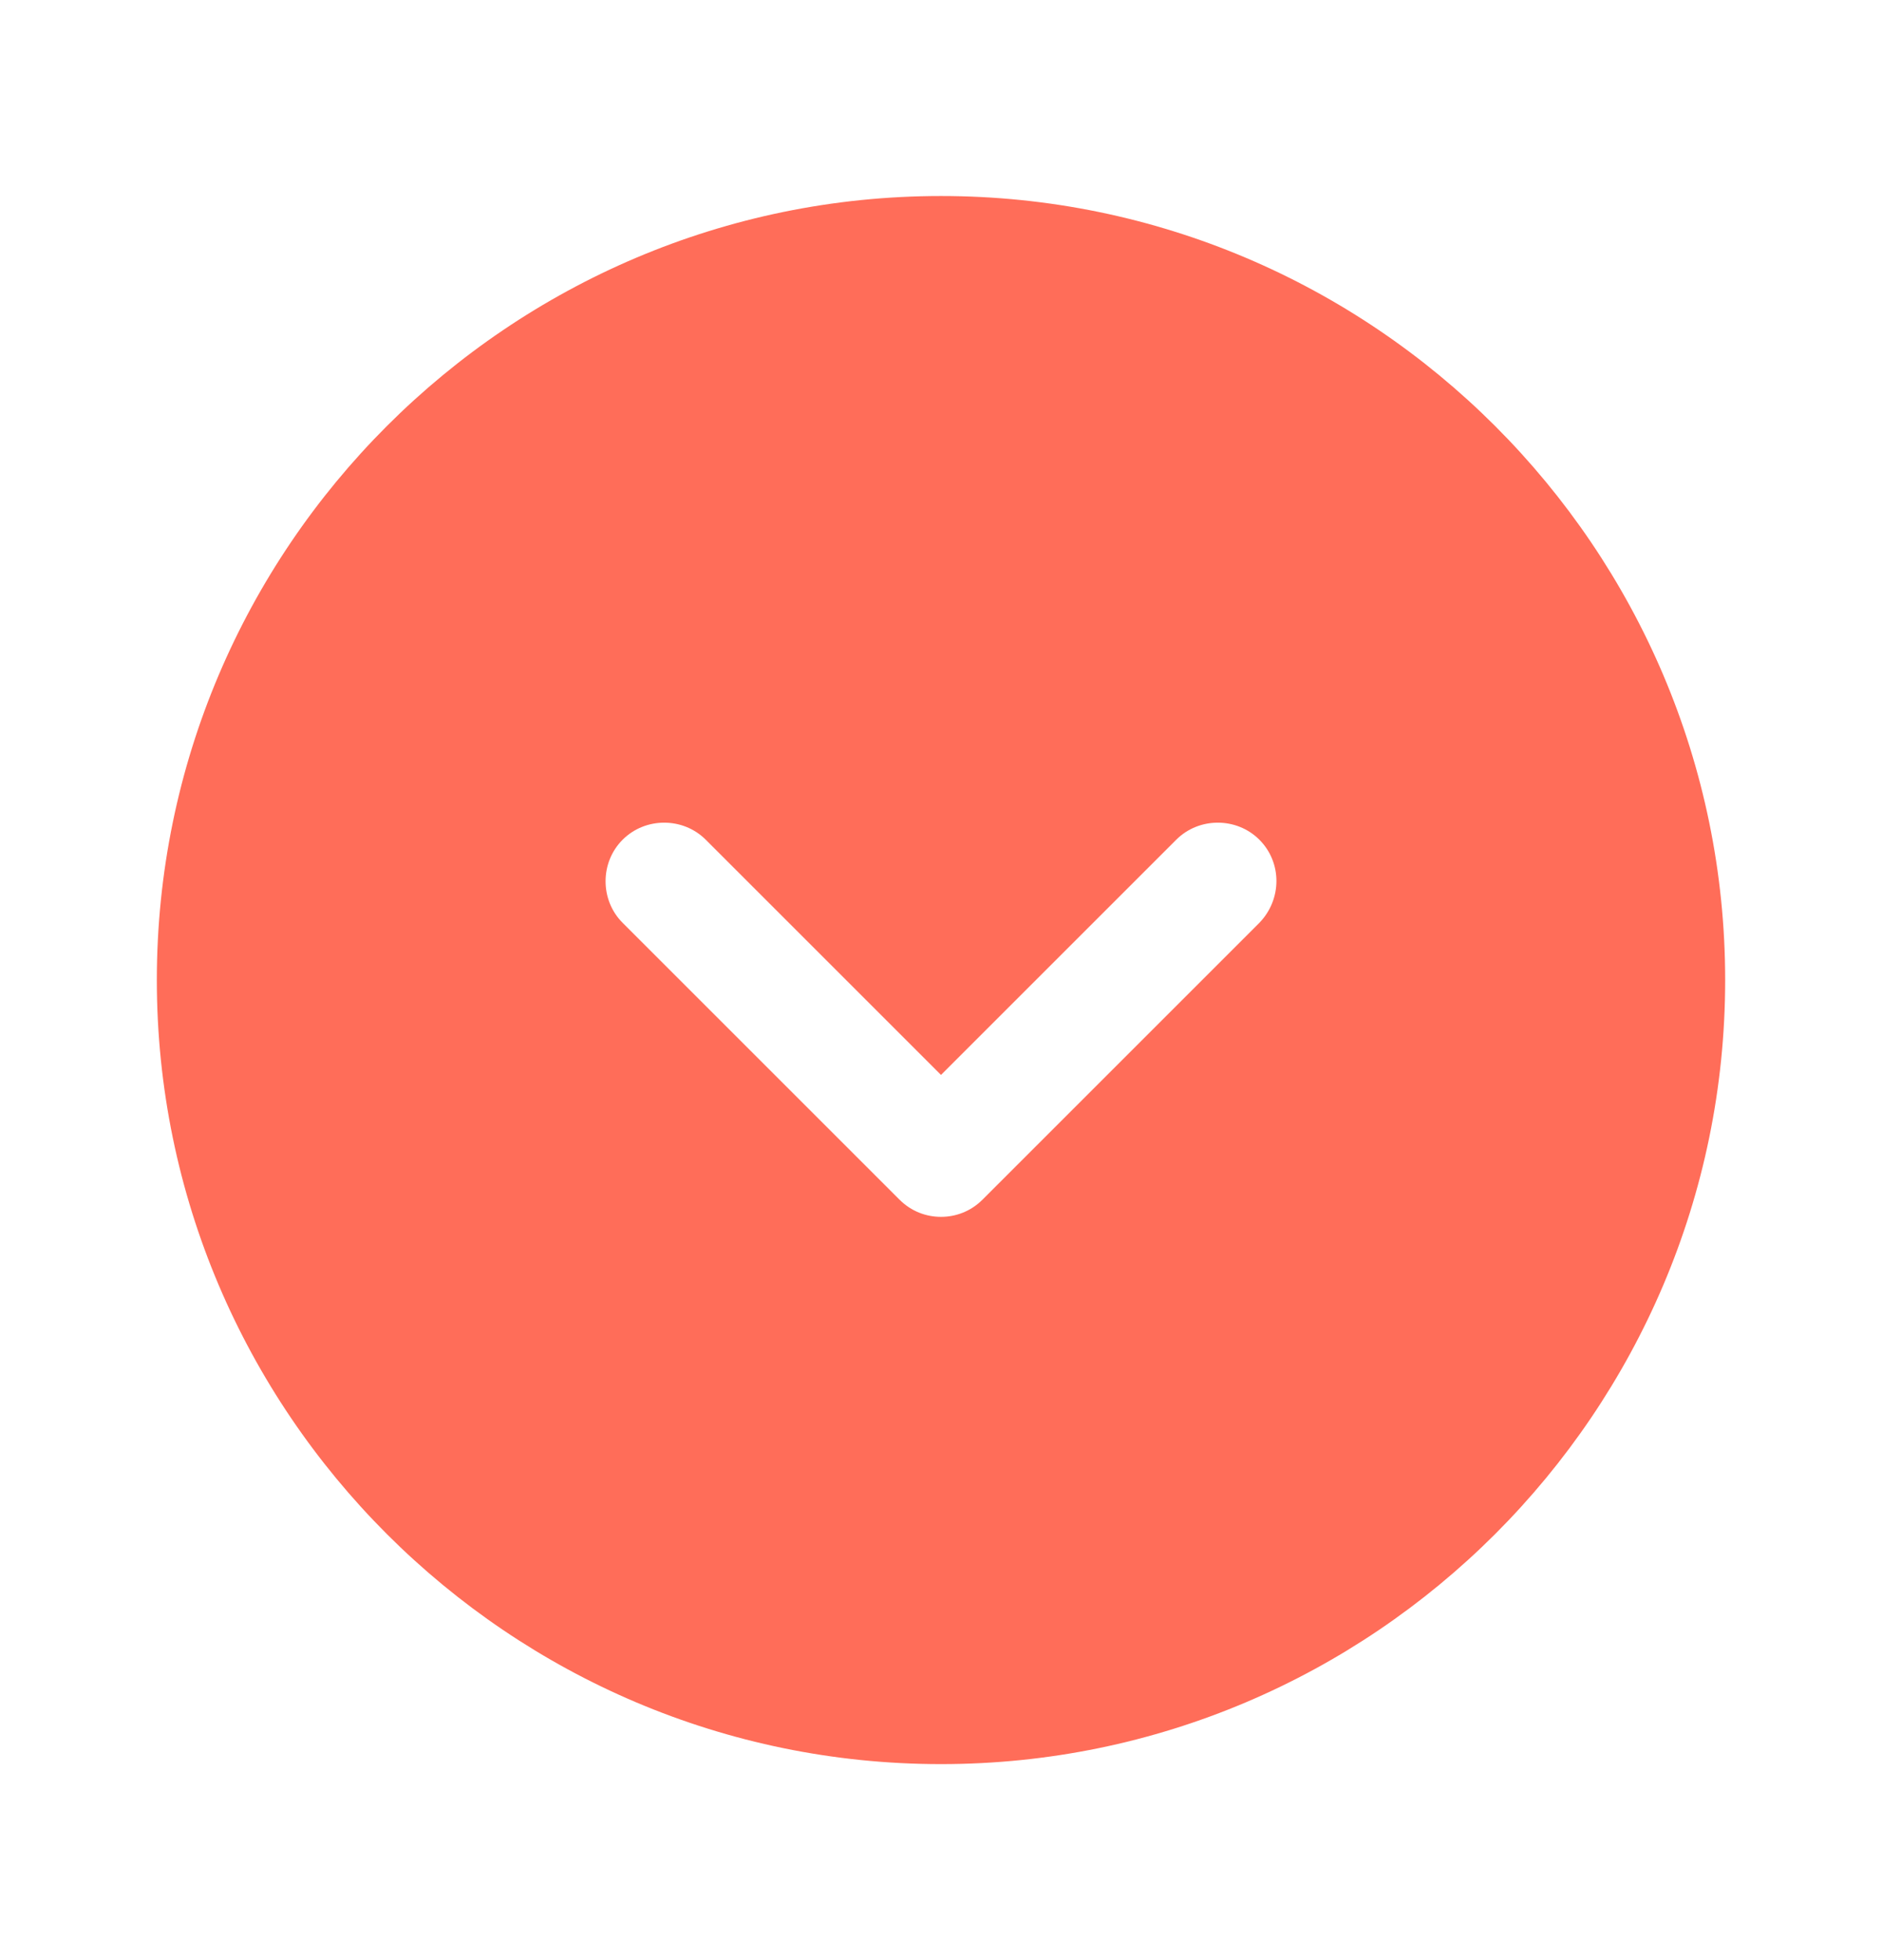 <svg width="24" height="25" viewBox="0 0 24 25" fill="none" xmlns="http://www.w3.org/2000/svg">
<path d="M12 2.5C6.49 2.5 2 6.99 2 12.5C2 18.01 6.49 22.5 12 22.5C17.51 22.5 22 18.01 22 12.5C22 6.99 17.51 2.5 12 2.5ZM16.06 11.77L12.53 15.3C12.38 15.45 12.19 15.52 12 15.52C11.81 15.52 11.62 15.45 11.47 15.3L7.94 11.77C7.65 11.48 7.65 11 7.94 10.71C8.23 10.42 8.71 10.42 9 10.71L12 13.71L15 10.71C15.29 10.42 15.77 10.42 16.06 10.71C16.35 11 16.35 11.47 16.06 11.77Z" fill="#FF6D59"/>
</svg>
